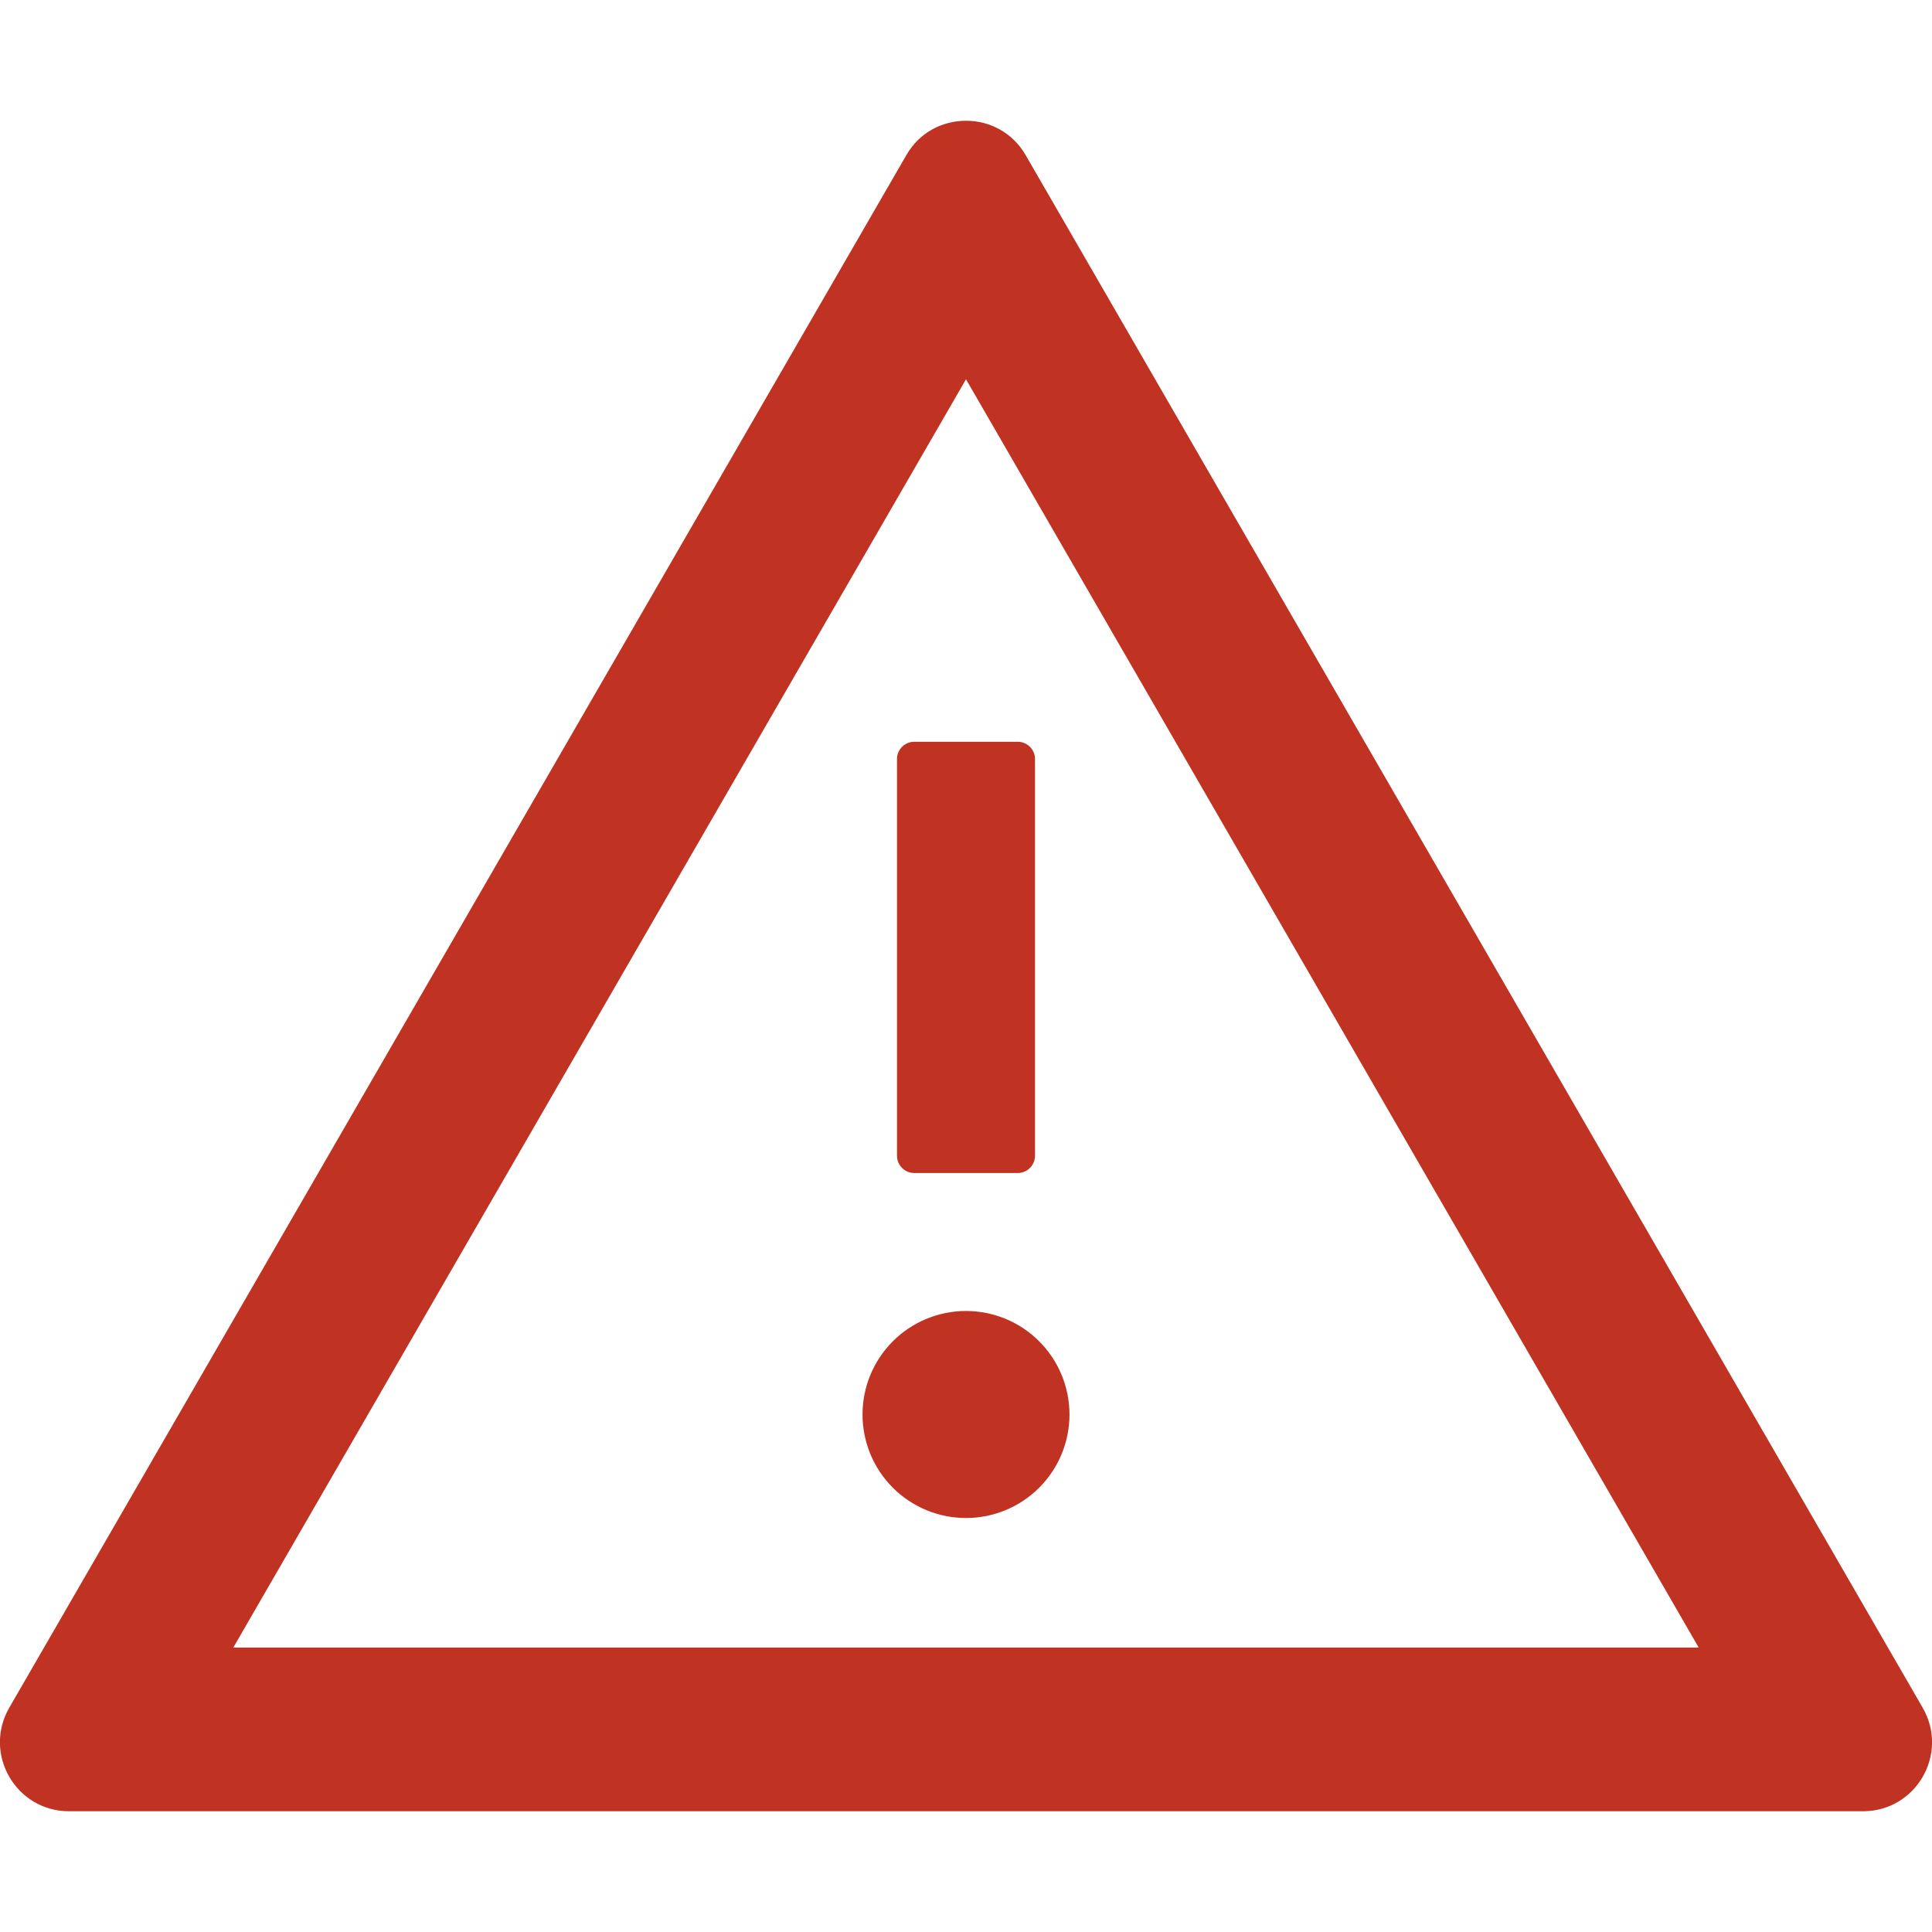<svg width="32" height="32" viewBox="0 0 32 32" fill="none" xmlns="http://www.w3.org/2000/svg">
<g clip-path="url(#clip0_604_62)">
<path d="M14.286 23.429C14.286 23.883 14.466 24.319 14.788 24.641C15.109 24.962 15.545 25.143 16 25.143C16.455 25.143 16.891 24.962 17.212 24.641C17.534 24.319 17.714 23.883 17.714 23.429C17.714 22.974 17.534 22.538 17.212 22.216C16.891 21.895 16.455 21.714 16 21.714C15.545 21.714 15.109 21.895 14.788 22.216C14.466 22.538 14.286 22.974 14.286 23.429ZM14.857 12.571V19.143C14.857 19.3 14.986 19.429 15.143 19.429H16.857C17.014 19.429 17.143 19.3 17.143 19.143V12.571C17.143 12.414 17.014 12.286 16.857 12.286H15.143C14.986 12.286 14.857 12.414 14.857 12.571ZM31.846 28.286L16.989 2.571C16.768 2.189 16.386 2 16 2C15.614 2 15.229 2.189 15.011 2.571L0.153 28.286C-0.286 29.05 0.264 30 1.143 30H30.857C31.736 30 32.286 29.05 31.846 28.286ZM3.864 27.289L16 6.282L28.136 27.289H3.864Z" fill="#C03221"/>
</g>
<defs>
<clipPath id="clip0_604_62">
<rect width="32" height="32" fill="white"/>
</clipPath>
</defs>
</svg>
